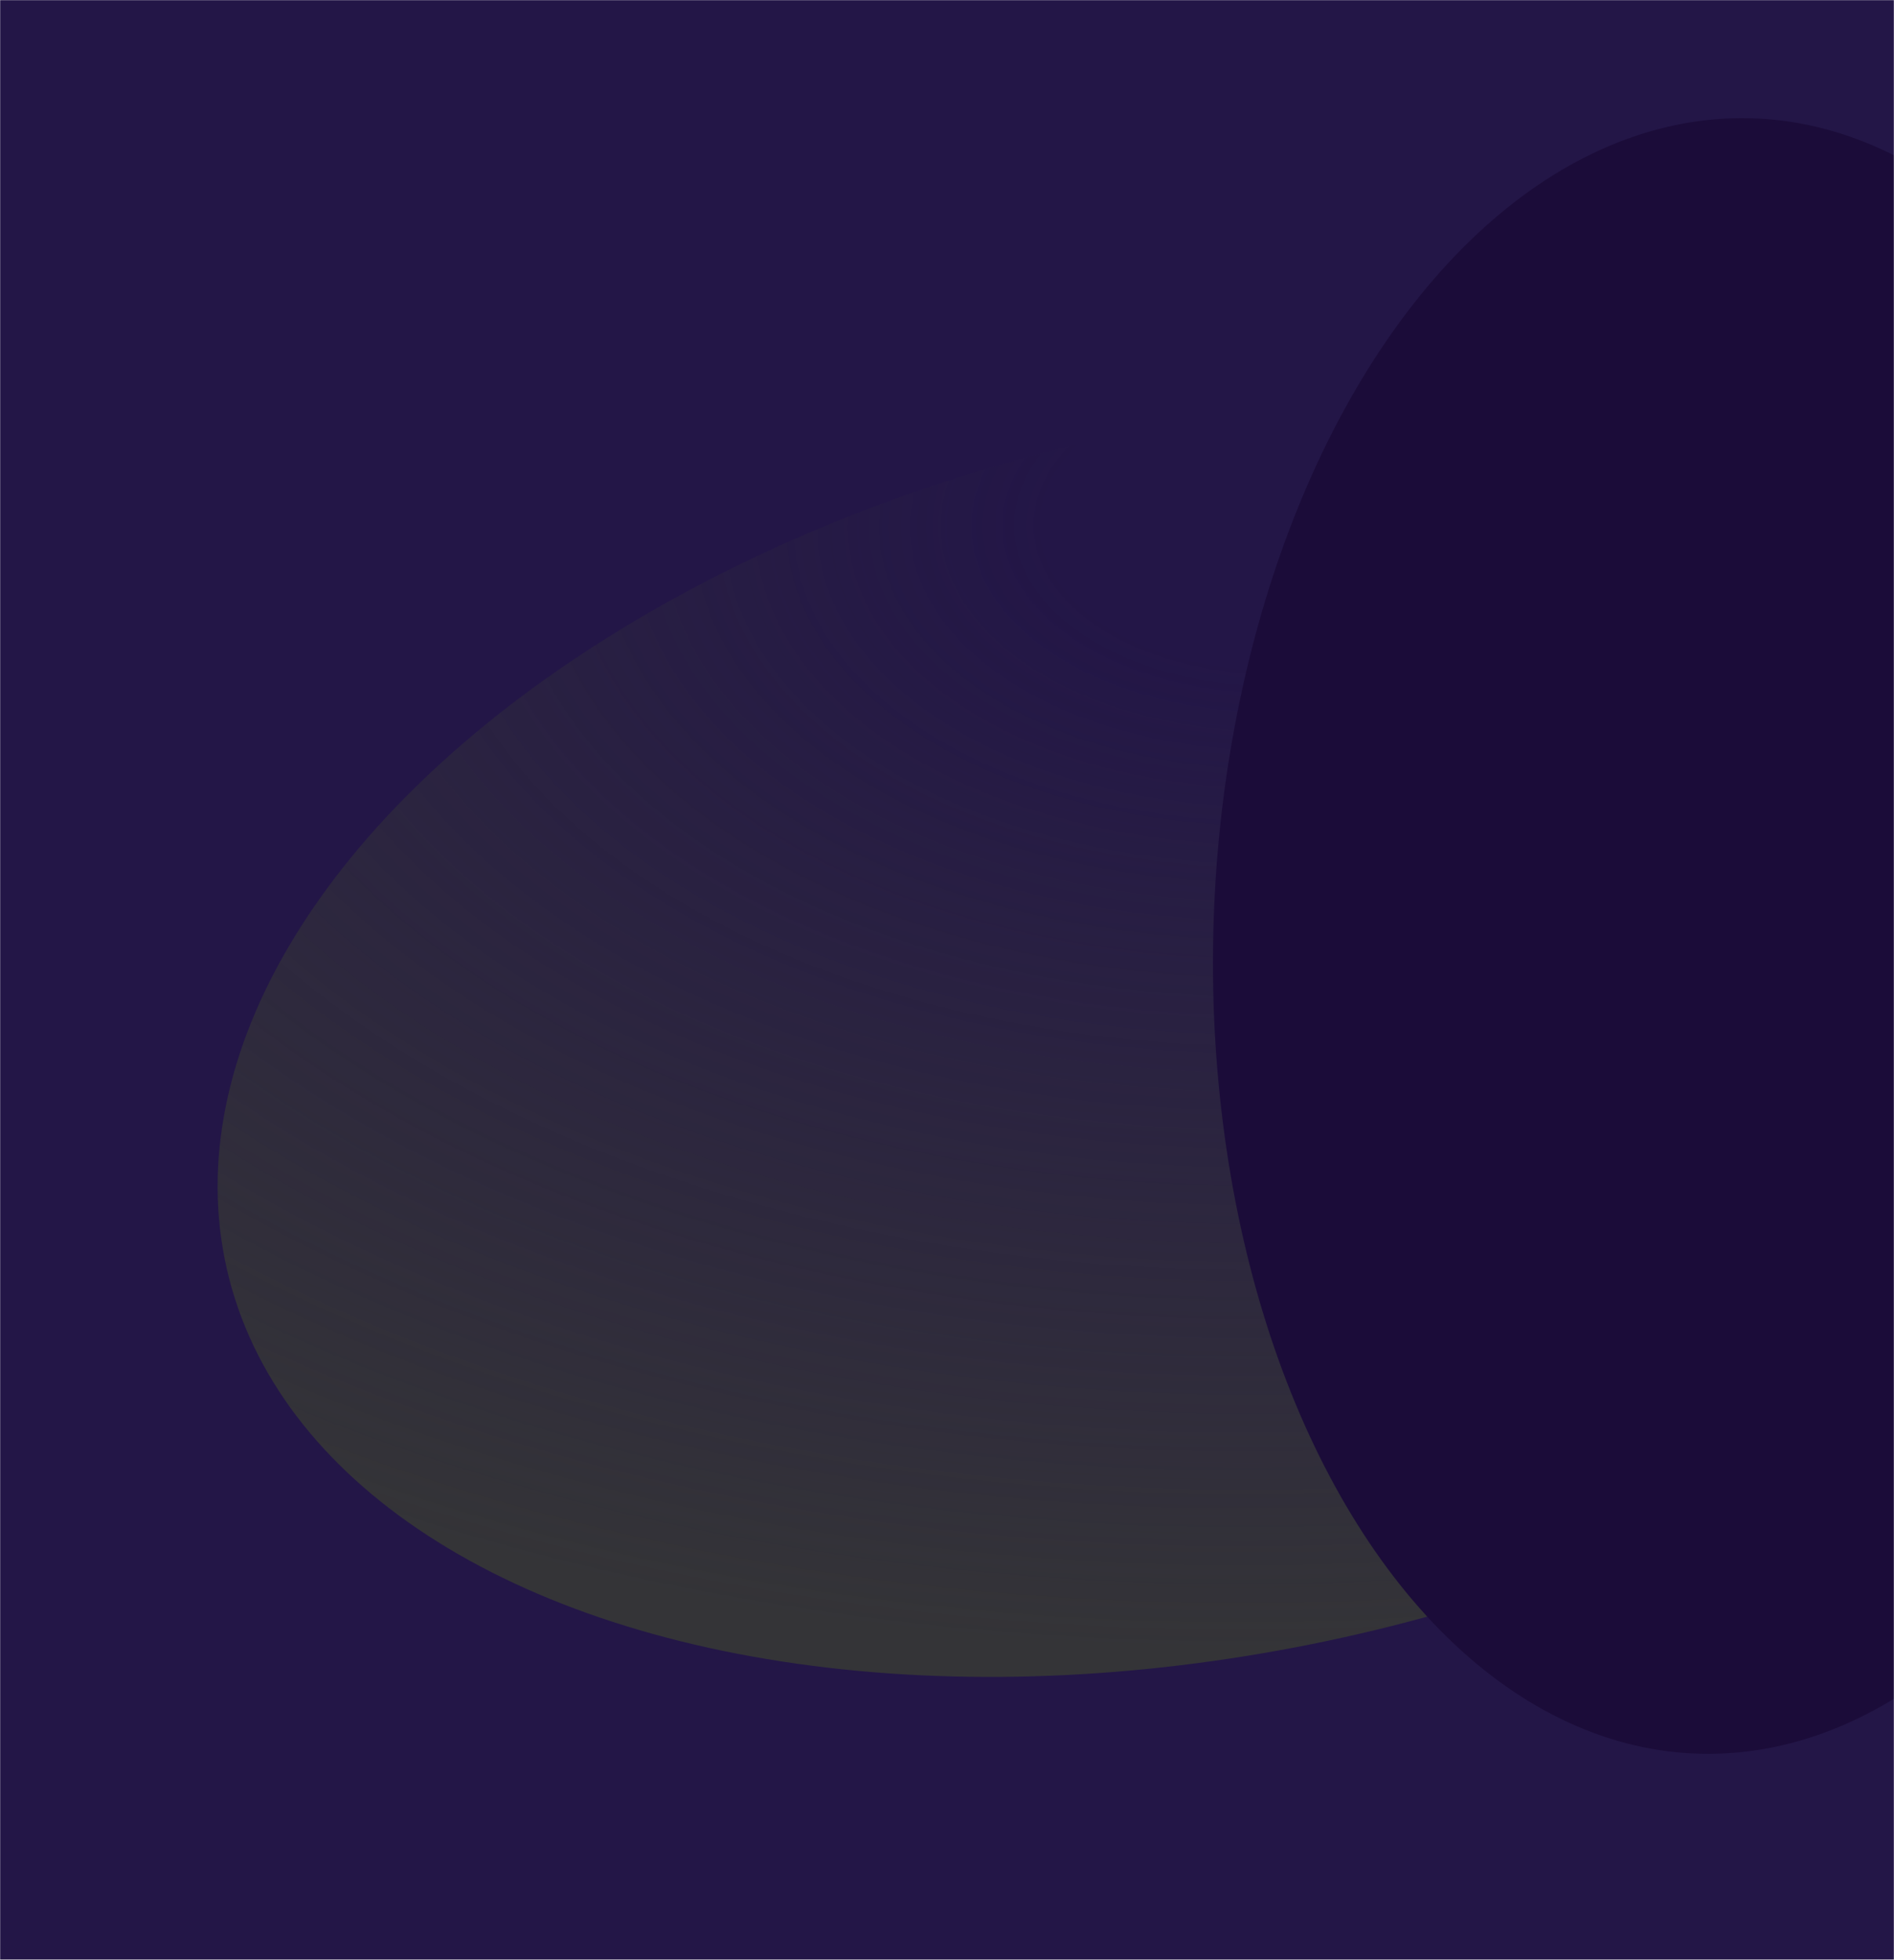 <svg width="1460" height="1510" viewBox="0 0 1460 1510" fill="none" xmlns="http://www.w3.org/2000/svg">
<mask id="mask0_1608_12362" style="mask-type:alpha" maskUnits="userSpaceOnUse" x="0" y="0" width="1460" height="1647">
<rect width="1460" height="1647" fill="url(#paint0_linear_1608_12362)"/>
</mask>
<g mask="url(#mask0_1608_12362)">
<rect width="1460" height="1647" fill="#231647"/>
<g style="mix-blend-mode:luminosity" filter="url(#filter0_f_1608_12362)">
<ellipse cx="789.695" cy="471.047" rx="789.695" ry="471.047" transform="matrix(0.976 -0.216 0.195 0.981 81.365 508)" fill="url(#paint1_radial_1608_12362)"/>
</g>
<g filter="url(#filter1_f_1608_12362)">
<ellipse cx="413.239" cy="618.479" rx="413.239" ry="618.479" transform="matrix(0.937 -0.348 0.125 0.992 865.354 251.48)" fill="#1B0C39"/>
</g>
</g>
<defs>
<filter id="filter0_f_1608_12362" x="-40.278" y="98.554" width="1968.93" height="1401.3" filterUnits="userSpaceOnUse" color-interpolation-filters="sRGB">
<feFlood flood-opacity="0" result="BackgroundImageFix"/>
<feBlend mode="normal" in="SourceGraphic" in2="BackgroundImageFix" result="shape"/>
<feGaussianBlur stdDeviation="103.97" result="effect1_foregroundBlur_1608_12362"/>
</filter>
<filter id="filter1_f_1608_12362" x="713.103" y="-131.133" width="1234.43" height="1704.81" filterUnits="userSpaceOnUse" color-interpolation-filters="sRGB">
<feFlood flood-opacity="0" result="BackgroundImageFix"/>
<feBlend mode="normal" in="SourceGraphic" in2="BackgroundImageFix" result="shape"/>
<feGaussianBlur stdDeviation="111.021" result="effect1_foregroundBlur_1608_12362"/>
</filter>
<linearGradient id="paint0_linear_1608_12362" x1="730" y1="0" x2="730" y2="1650.5" gradientUnits="userSpaceOnUse">
<stop stop-color="#C4C4C4"/>
<stop offset="0.998" stop-color="#C4C4C4"/>
<stop offset="1" stop-color="#C4C4C4" stop-opacity="0"/>
</linearGradient>
<radialGradient id="paint1_radial_1608_12362" cx="0" cy="0" r="1" gradientUnits="userSpaceOnUse" gradientTransform="translate(909.859 89.474) rotate(102.772) scale(874.25 1449.17)">
<stop offset="0.127" stop-color="#343437" stop-opacity="0"/>
<stop offset="1" stop-color="#343437"/>
</radialGradient>
</defs>
</svg>
